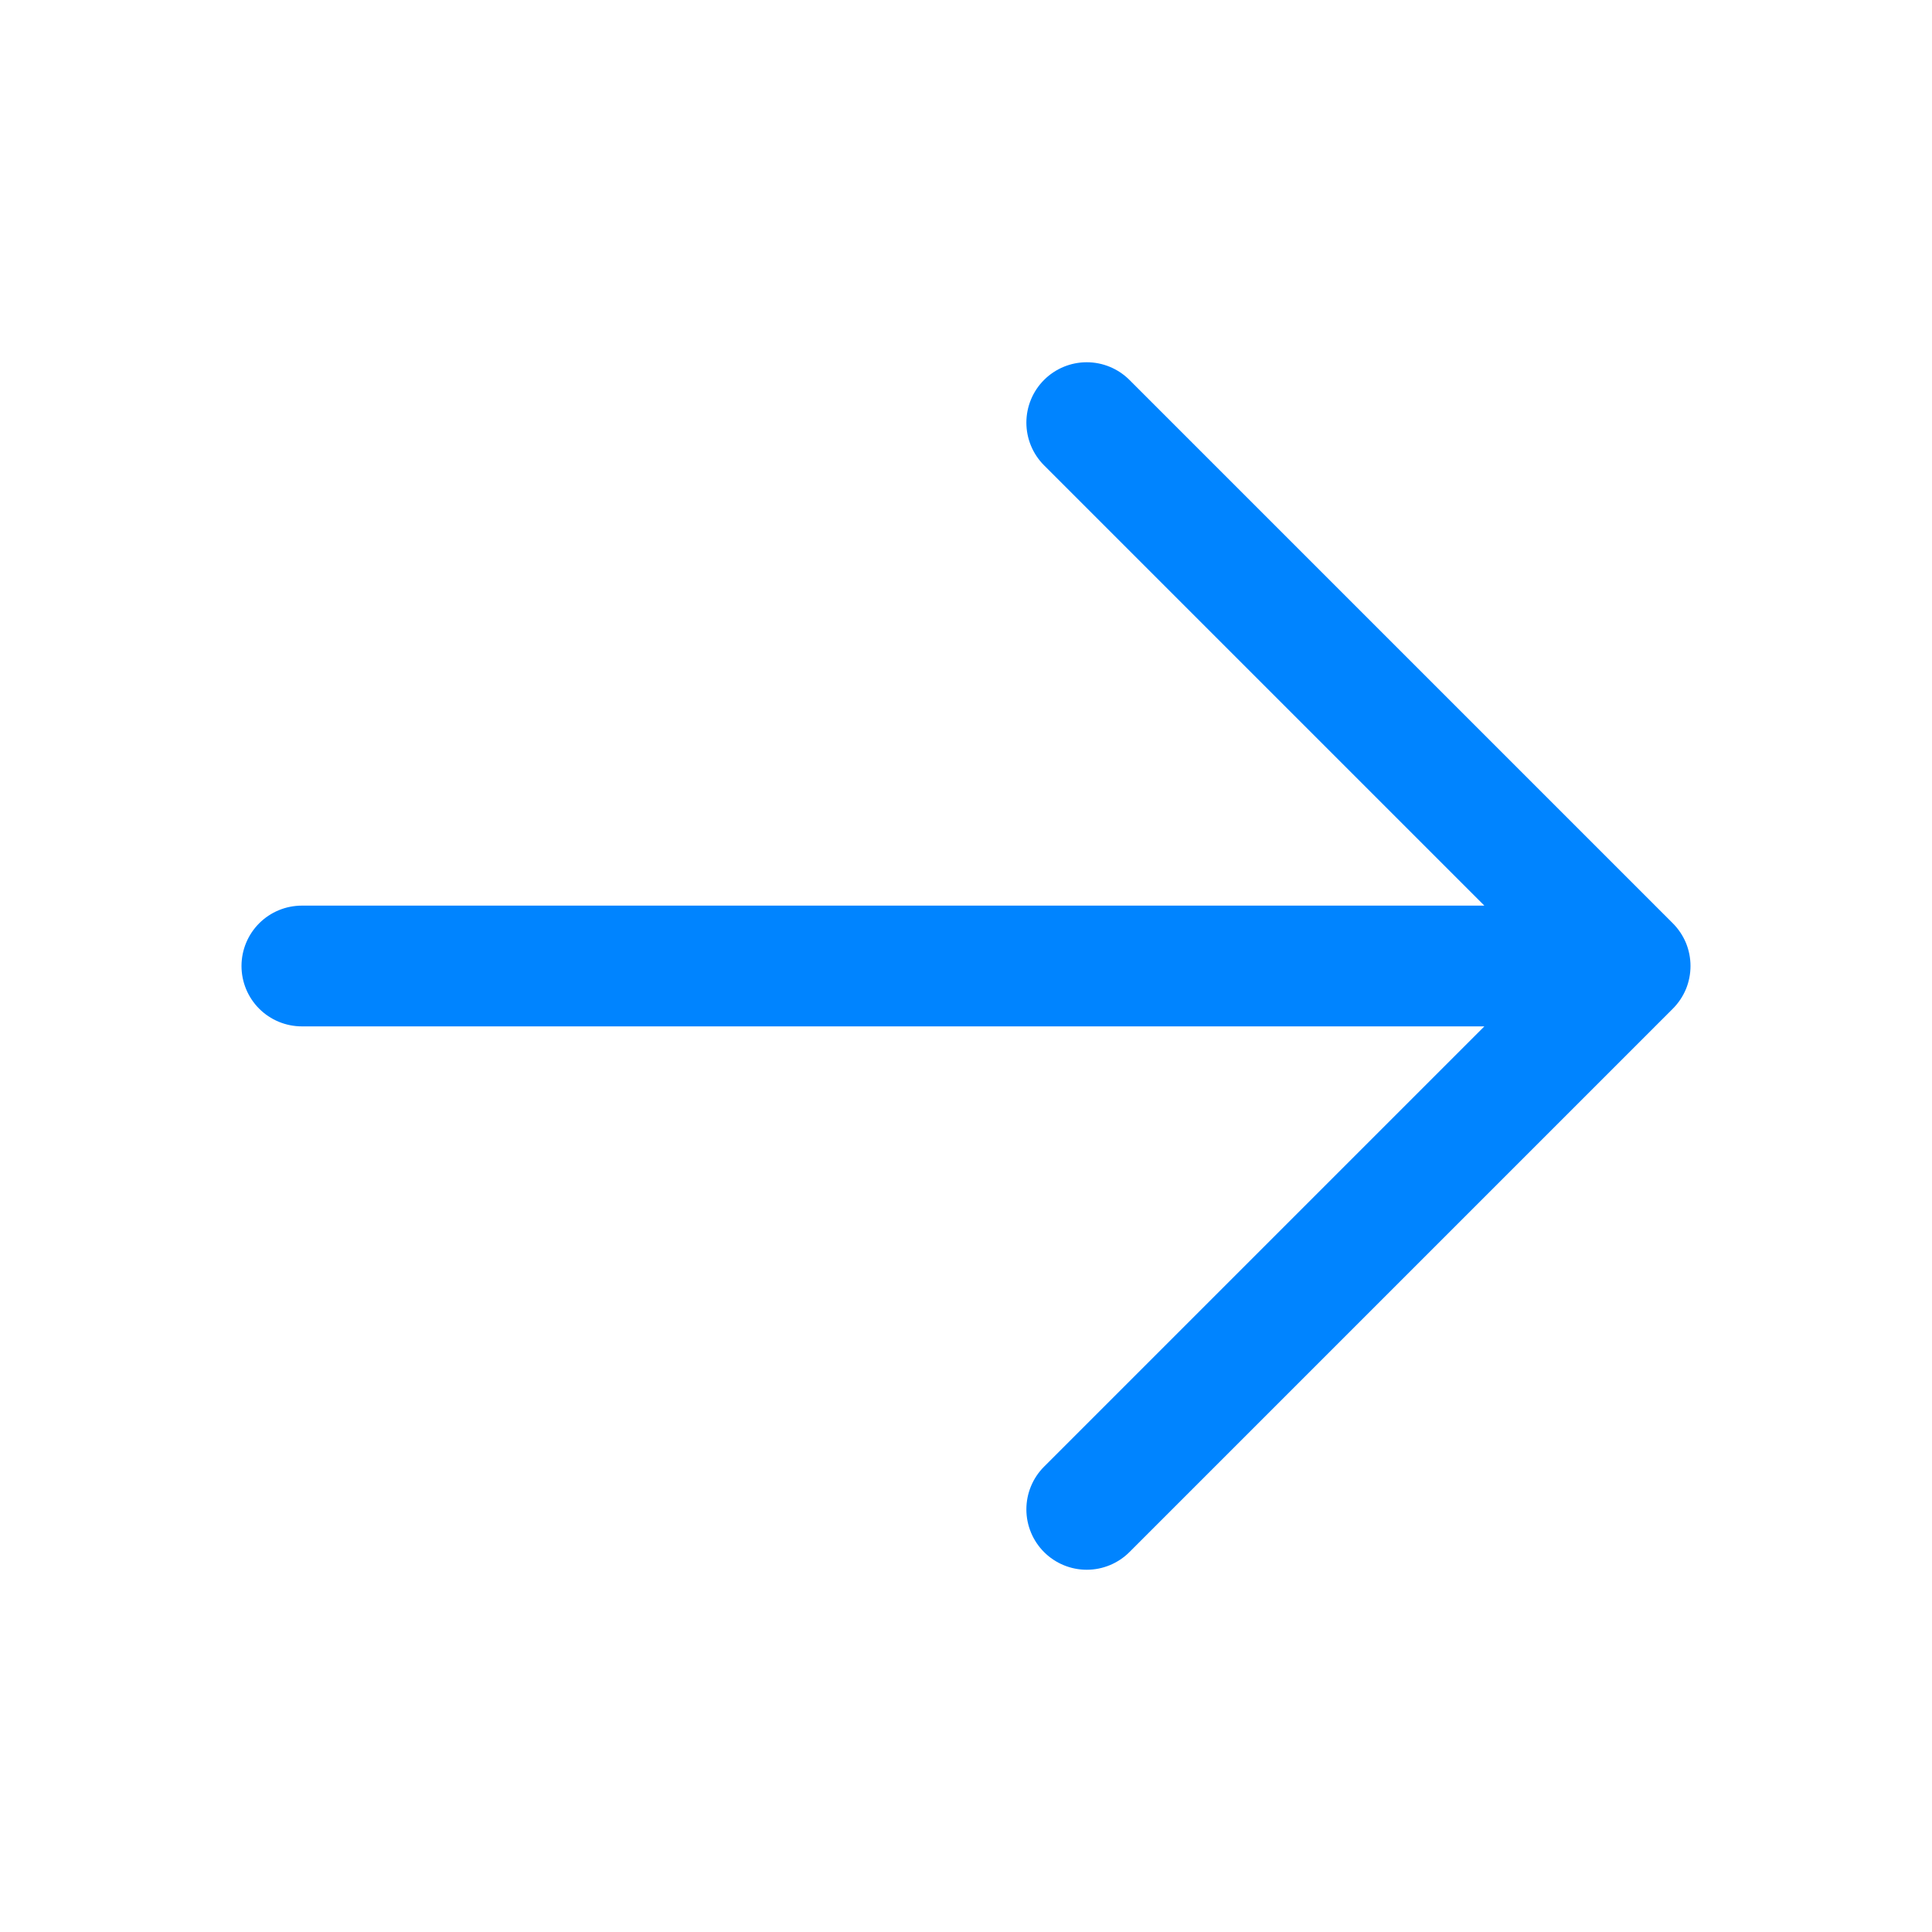 <svg width="20" height="20" viewBox="0 0 20 20" fill="none" xmlns="http://www.w3.org/2000/svg">
<path d="M17.317 10.442L11.692 16.067C11.575 16.184 11.416 16.25 11.25 16.25C11.084 16.25 10.925 16.184 10.808 16.067C10.691 15.95 10.625 15.791 10.625 15.625C10.625 15.459 10.691 15.3 10.808 15.183L15.366 10.625H3.125C2.959 10.625 2.8 10.559 2.683 10.442C2.566 10.325 2.5 10.166 2.5 10C2.5 9.834 2.566 9.675 2.683 9.558C2.8 9.441 2.959 9.375 3.125 9.375H15.366L10.808 4.817C10.691 4.7 10.625 4.541 10.625 4.375C10.625 4.209 10.691 4.05 10.808 3.933C10.925 3.816 11.084 3.75 11.25 3.75C11.416 3.75 11.575 3.816 11.692 3.933L17.317 9.558C17.375 9.616 17.421 9.685 17.453 9.761C17.484 9.837 17.5 9.918 17.5 10C17.5 10.082 17.484 10.163 17.453 10.239C17.421 10.315 17.375 10.384 17.317 10.442Z" fill="#0084FF"/>
</svg>
